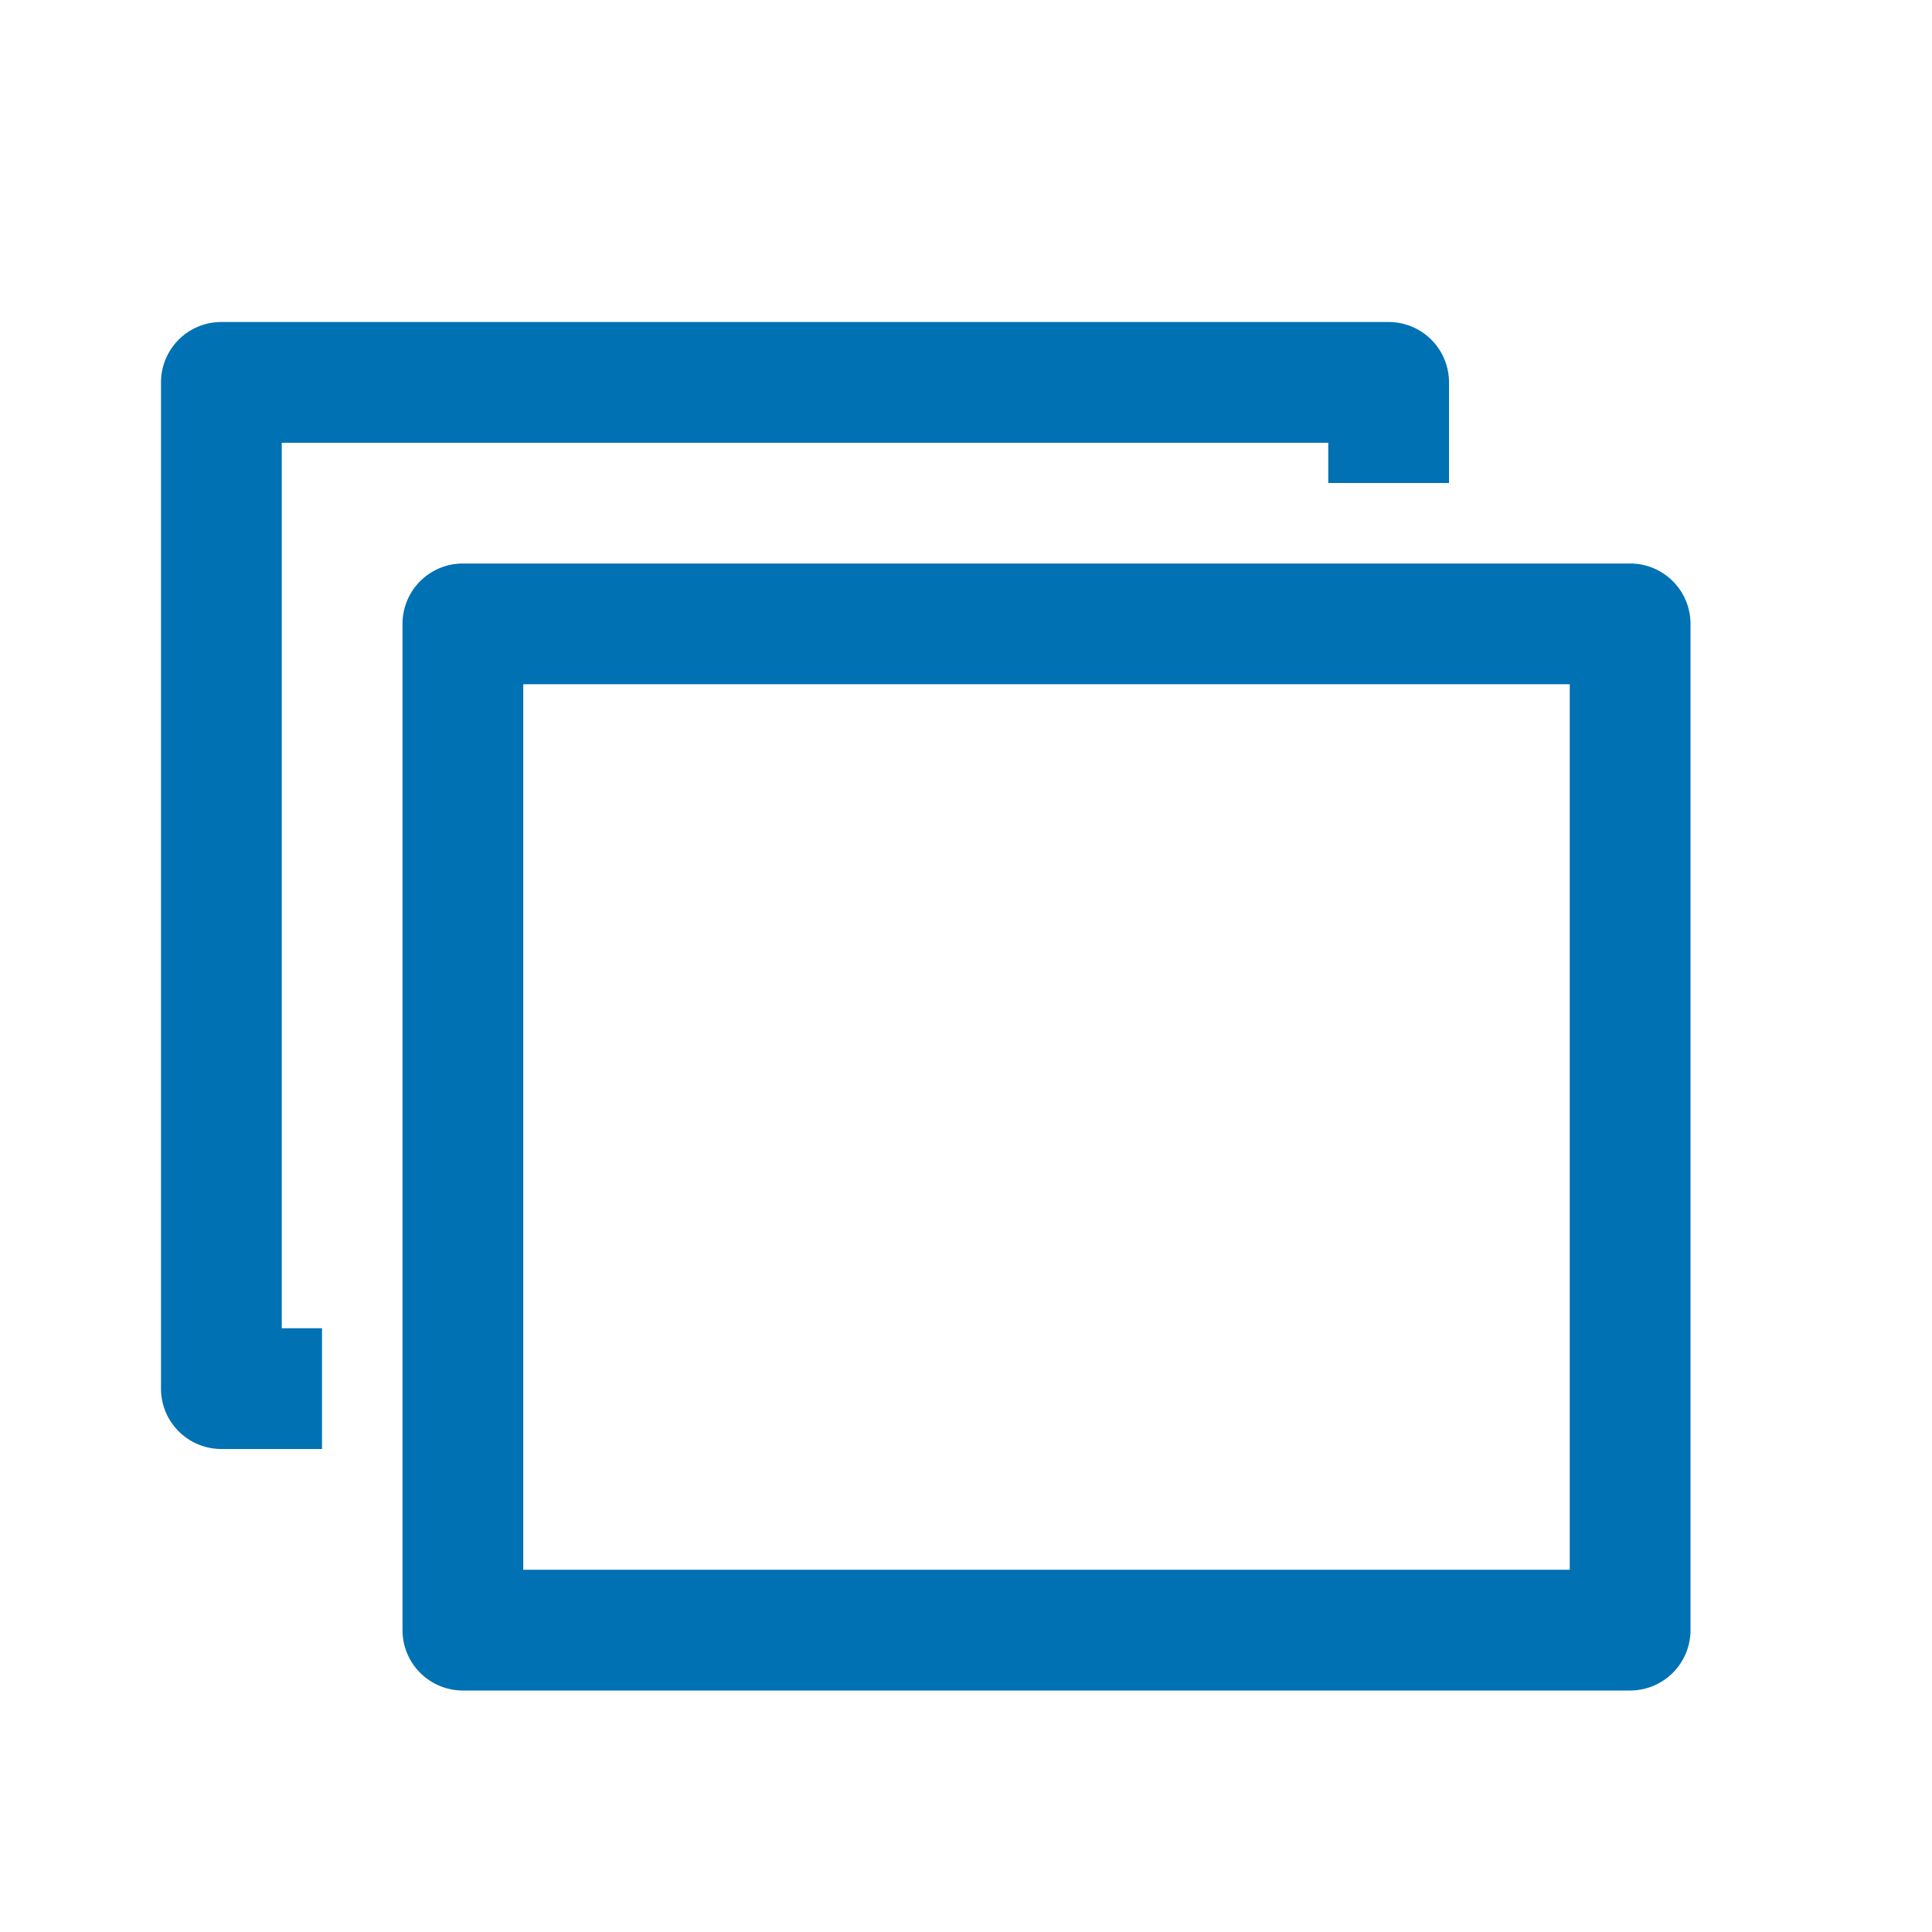 <svg xmlns:xlink="http://www.w3.org/1999/xlink" xmlns="http://www.w3.org/2000/svg" viewBox="0 0 48 48" role="img" width="48"  height="48" ><path d="M40.5 14h-29a1.5 1.5 0 00-1.5 1.5v25a1.5 1.5 0 001.5 1.5h29a1.5 1.5 0 001.5-1.5v-25a1.5 1.5 0 00-1.5-1.5zM13 17h26v22H13z" fill="#0071B3"></path><path d="M7 11h26v1h3V9.5A1.5 1.5 0 0034.5 8h-29A1.5 1.5 0 004 9.5v25A1.5 1.5 0 005.5 36H8v-3H7z" fill="#0071B3"></path></svg>
